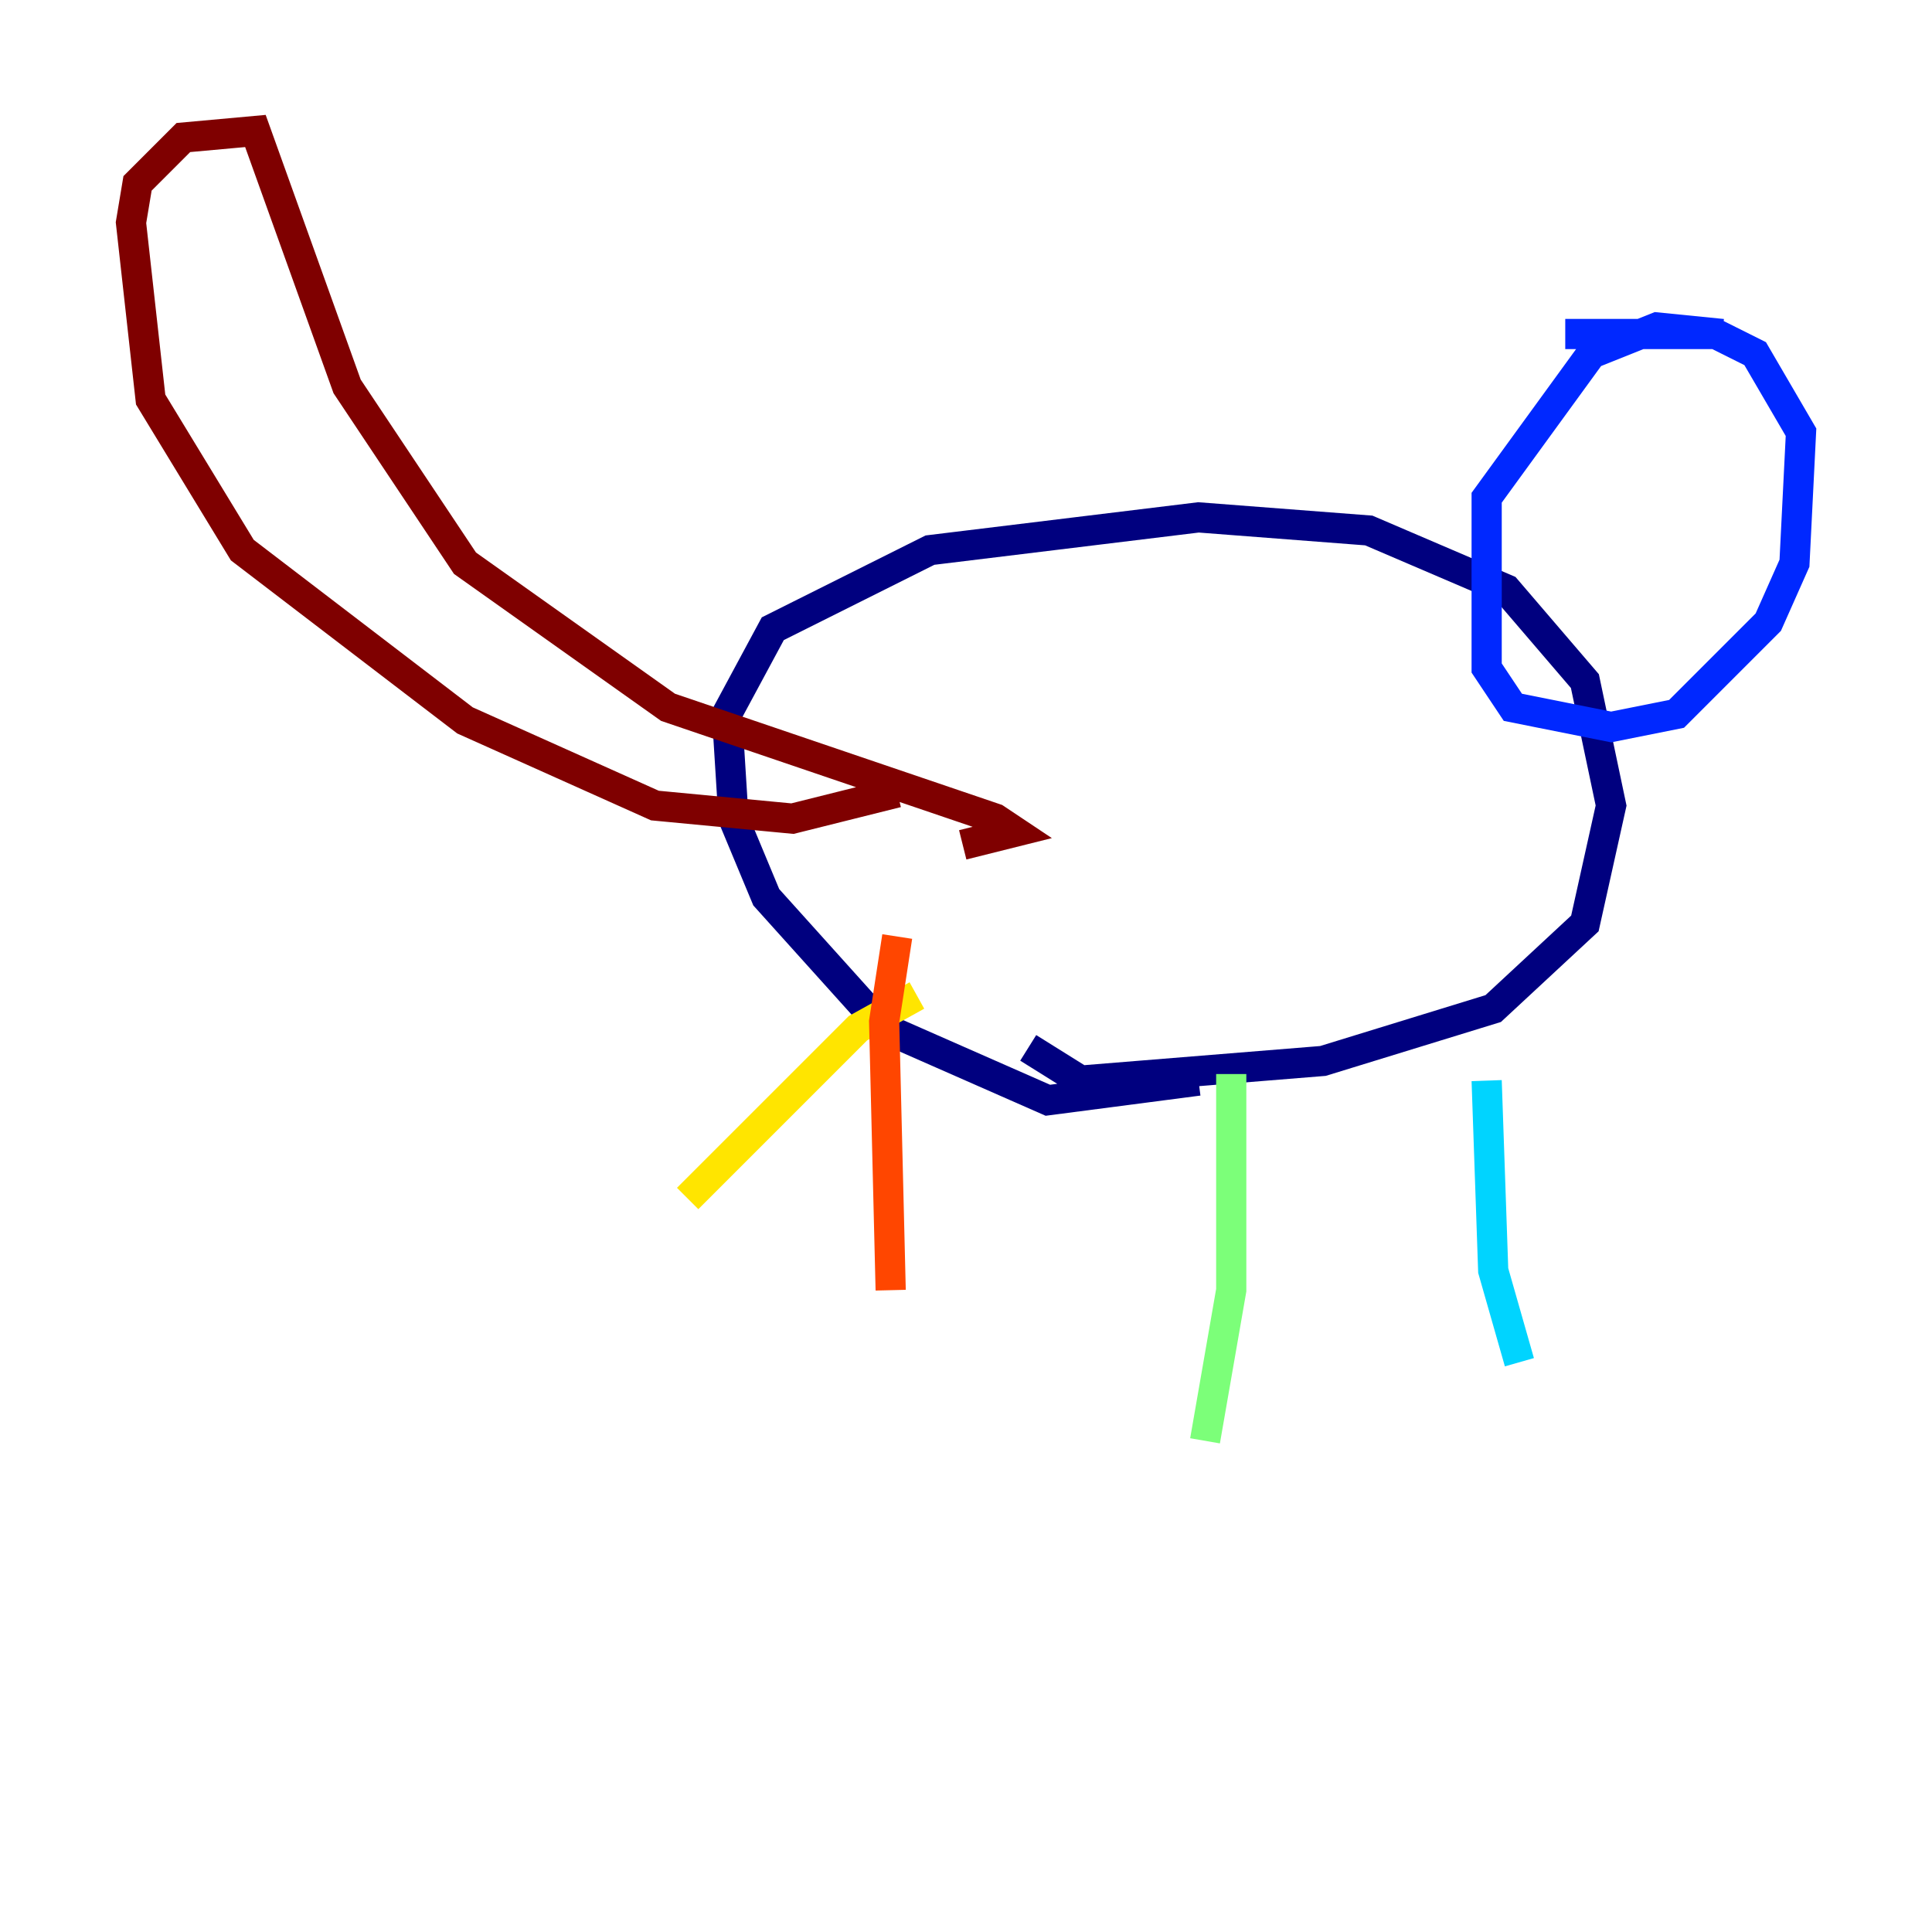 <?xml version="1.0" encoding="utf-8" ?>
<svg baseProfile="tiny" height="128" version="1.2" viewBox="0,0,128,128" width="128" xmlns="http://www.w3.org/2000/svg" xmlns:ev="http://www.w3.org/2001/xml-events" xmlns:xlink="http://www.w3.org/1999/xlink"><defs /><polyline fill="none" points="79.403,71.593 69.424,72.895 58.576,68.122 50.766,59.444 48.597,54.237 48.163,47.295 51.2,41.654 61.614,36.447 79.403,34.278 90.685,35.146 99.797,39.051 105.003,45.125 106.739,53.37 105.003,61.18 98.929,66.82 87.647,70.291 71.593,71.593 68.122,69.424" stroke="#00007f" stroke-width="2" /><polyline fill="none" points="114.115,22.129 109.776,21.695 105.437,23.43 98.495,32.976 98.495,44.258 100.231,46.861 106.739,48.163 111.078,47.295 117.153,41.22 118.888,37.315 119.322,28.637 116.285,23.43 113.681,22.129 103.702,22.129" stroke="#0028ff" stroke-width="2" /><polyline fill="none" points="98.495,71.593 98.929,84.176 100.664,90.251" stroke="#00d4ff" stroke-width="2" /><polyline fill="none" points="81.573,71.159 81.573,85.478 79.837,95.458" stroke="#7cff79" stroke-width="2" /><polyline fill="none" points="60.746,65.953 56.841,68.122 45.559,79.403" stroke="#ffe500" stroke-width="2" /><polyline fill="none" points="59.444,62.047 58.576,67.688 59.01,85.478" stroke="#ff4600" stroke-width="2" /><polyline fill="none" points="59.444,52.502 52.502,54.237 43.39,53.37 30.807,47.729 16.054,36.447 9.98,26.468 8.678,14.752 9.112,12.149 12.149,9.112 16.922,8.678 22.997,25.6 30.807,37.315 44.258,46.861 65.953,54.237 67.254,55.105 63.783,55.973" stroke="#7f0000" stroke-width="2" /></svg>